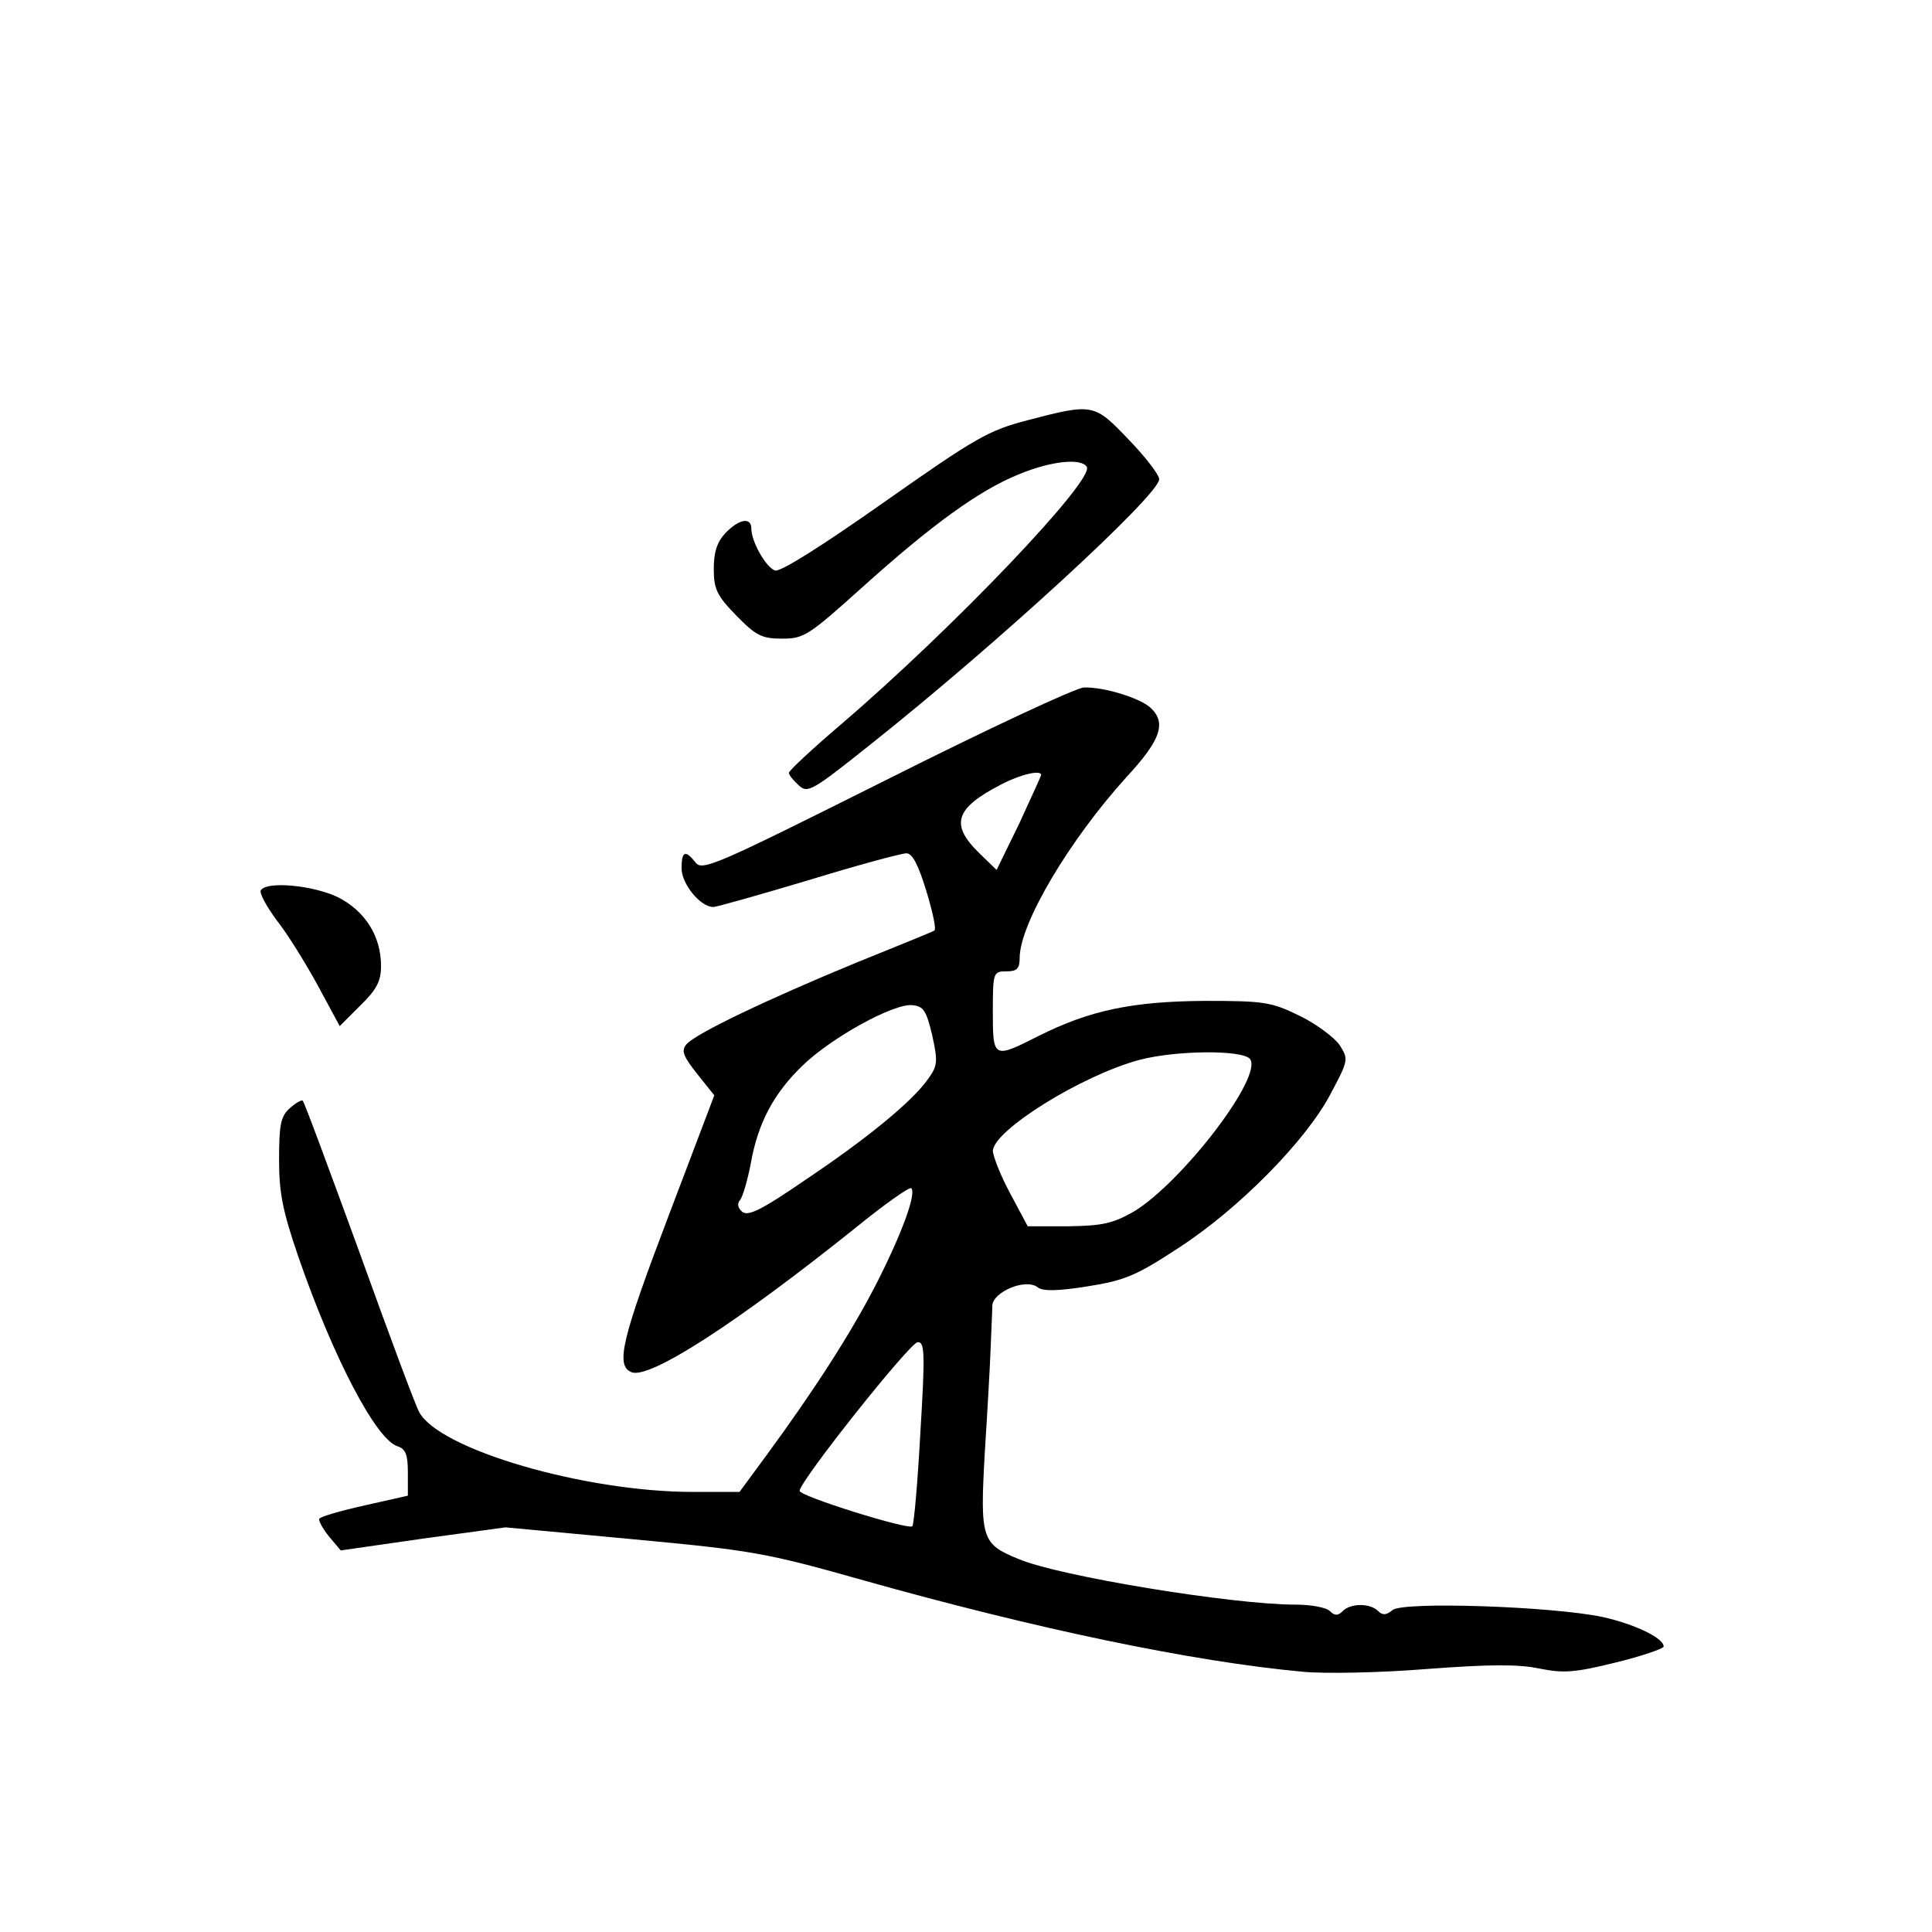 <?xml version="1.0" standalone="no"?>
<!DOCTYPE svg PUBLIC "-//W3C//DTD SVG 20010904//EN"
 "http://www.w3.org/TR/2001/REC-SVG-20010904/DTD/svg10.dtd">
<svg version="1.0" xmlns="http://www.w3.org/2000/svg"
 width="360pt" height="360pt" viewBox="0 0 360 360"
 preserveAspectRatio="xMidYMid meet">
<g transform="translate(0,360) scale(0.1,-0.1)"
fill="#000000" stroke="none">
<path d="M1915 2817 c-73 -19 -96 -32 -268 -153 -115 -81 -194 -131 -203 -127
-17 6 -44 54 -44 78 0 22 -23 18 -48 -8 -16 -17 -22 -36 -22 -67 0 -38 6 -50
42 -87 37 -38 48 -43 86 -43 40 0 49 6 148 95 130 117 218 181 292 211 60 25
117 31 127 14 15 -24 -248 -300 -457 -479 -54 -46 -98 -87 -98 -91 0 -4 8 -14
18 -23 17 -16 25 -11 133 75 238 189 539 466 539 495 0 8 -25 41 -57 74 -64
67 -66 68 -188 36z"/>
<path d="M1652 2147 c-316 -158 -344 -171 -356 -154 -19 24 -26 21 -26 -11 0
-29 35 -72 59 -72 7 0 87 23 178 50 91 28 173 50 182 50 11 0 22 -21 37 -70
12 -39 19 -72 15 -74 -3 -2 -69 -29 -146 -60 -165 -68 -299 -132 -316 -152
-10 -12 -6 -22 20 -55 l32 -40 -85 -224 c-87 -229 -100 -280 -69 -292 34 -13
196 92 417 269 54 44 101 77 104 74 10 -10 -18 -86 -66 -180 -48 -93 -116
-198 -204 -318 l-50 -68 -87 0 c-201 0 -473 79 -510 149 -6 10 -56 144 -111
297 -56 153 -103 281 -106 283 -2 2 -13 -4 -24 -14 -17 -15 -20 -31 -20 -96 0
-63 7 -96 36 -181 65 -188 145 -341 185 -353 15 -5 19 -16 19 -49 l0 -43 -80
-18 c-45 -10 -83 -21 -85 -25 -2 -3 6 -18 18 -33 l22 -26 153 22 154 21 236
-22 c224 -21 248 -25 432 -77 320 -90 611 -151 817 -170 40 -4 144 -2 231 5
118 9 172 9 210 1 45 -9 65 -8 142 11 49 12 90 26 90 30 0 16 -55 42 -114 55
-95 20 -371 29 -391 13 -12 -10 -19 -10 -27 -2 -15 15 -51 15 -66 0 -9 -9 -15
-9 -24 0 -7 7 -36 12 -64 12 -117 0 -441 53 -516 85 -69 28 -72 38 -63 198 5
78 10 167 11 197 1 30 3 65 3 77 1 26 63 52 85 34 9 -7 36 -7 92 2 70 11 91
20 169 71 113 73 238 200 284 287 34 64 34 65 17 92 -10 14 -43 39 -74 54 -53
26 -66 28 -177 28 -134 -1 -213 -17 -309 -65 -85 -43 -86 -43 -86 45 0 73 1
75 25 75 20 0 25 5 25 25 0 64 93 220 199 337 65 70 75 102 44 130 -21 18 -86
38 -123 37 -14 0 -179 -77 -368 -172z m288 9 c0 -2 -19 -43 -41 -91 l-42 -86
-33 32 c-54 53 -44 83 41 127 36 19 75 28 75 18z m-203 -485 c11 -50 10 -57
-8 -82 -29 -41 -111 -109 -229 -188 -80 -55 -106 -68 -117 -59 -8 7 -10 15 -4
22 5 6 14 37 20 68 13 75 43 131 96 182 53 52 171 117 205 113 21 -2 26 -10
37 -56z m592 -44 c26 -32 -127 -231 -217 -285 -39 -22 -58 -26 -121 -27 l-76
0 -32 60 c-18 33 -32 69 -33 80 0 38 165 141 273 170 68 18 191 19 206 2z
m-614 -696 c-5 -93 -12 -172 -15 -175 -8 -7 -210 56 -210 66 0 18 206 277 220
277 13 1 14 -20 5 -168z"/>
<path d="M486 1941 c-3 -5 10 -29 29 -55 20 -25 54 -80 77 -122 l41 -76 38 38
c31 30 39 46 39 74 0 55 -29 102 -80 128 -45 22 -133 31 -144 13z"/>
</g>
</svg>
